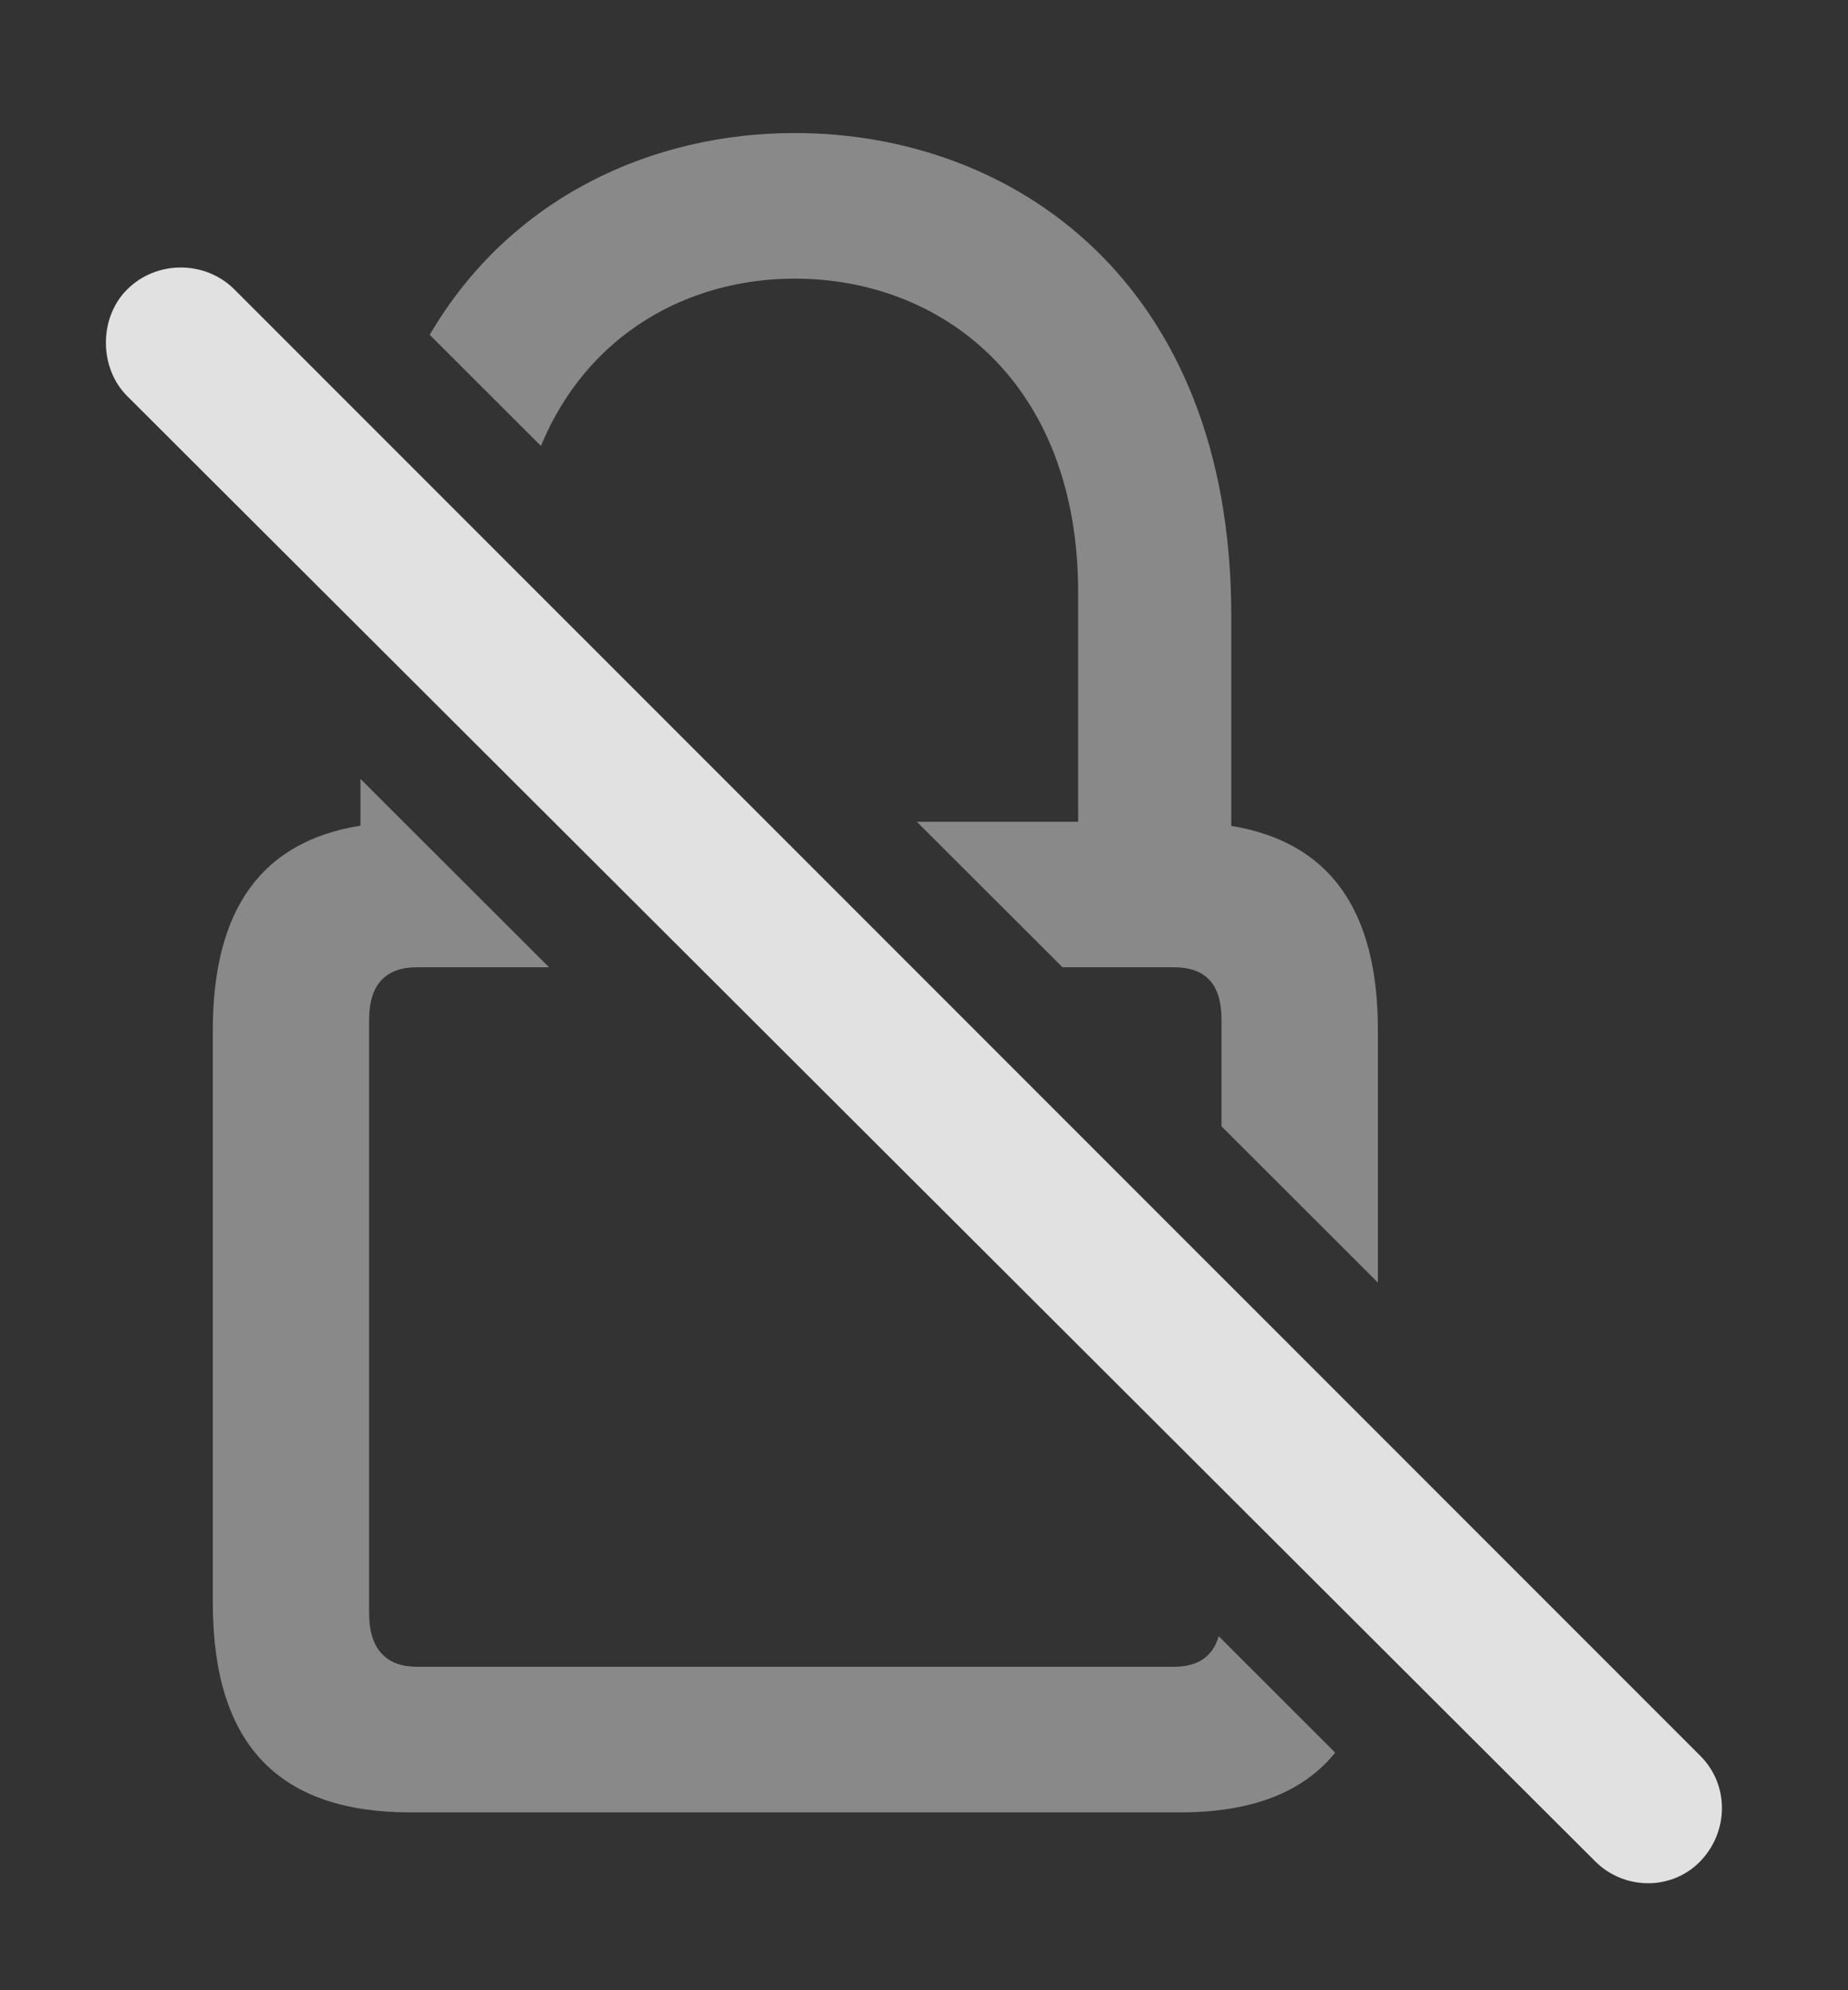 <?xml version="1.0" encoding="UTF-8"?>
<!--Generator: Apple Native CoreSVG 341-->
<!DOCTYPE svg
PUBLIC "-//W3C//DTD SVG 1.1//EN"
       "http://www.w3.org/Graphics/SVG/1.1/DTD/svg11.dtd">
<svg version="1.1" xmlns="http://www.w3.org/2000/svg" xmlns:xlink="http://www.w3.org/1999/xlink" viewBox="0 0 16.621 17.891">
 <rect x="0" y="0" width="16.621" height="17.891" fill="#333333" stroke="none"/>
 <g>
  <rect height="17.891" opacity="0" width="16.621" x="0" y="0"/>
  <path d="M4.938 8.696L3.75 8.696C3.477 8.696 3.32 8.843 3.32 9.165L3.32 14.507C3.32 14.829 3.477 14.985 3.75 14.985L10.557 14.985C10.772 14.985 10.908 14.895 10.961 14.71L12.009 15.757C11.716 16.119 11.25 16.294 10.615 16.294L3.691 16.294C2.51 16.294 1.914 15.688 1.914 14.409L1.914 9.263C1.914 8.166 2.359 7.565 3.242 7.423L3.242 7.003ZM11.074 5.532L11.074 7.425C11.951 7.57 12.393 8.17 12.393 9.263L12.393 11.531L10.986 10.126L10.986 9.165C10.986 8.843 10.84 8.696 10.557 8.696L9.556 8.696L8.246 7.388L9.697 7.388L9.697 5.327C9.697 3.433 8.467 2.505 7.148 2.505C6.192 2.505 5.283 3 4.865 4.009L3.865 3.01C4.592 1.769 5.87 1.196 7.148 1.196C9.111 1.196 11.074 2.534 11.074 5.532Z" fill="white" fill-opacity="0.425"/>
  <path d="M14.346 16.733C14.609 16.997 15.039 16.997 15.293 16.733C15.547 16.47 15.557 16.05 15.293 15.786L2.109 2.603C1.846 2.339 1.406 2.339 1.143 2.603C0.889 2.856 0.889 3.306 1.143 3.56Z" fill="white" fill-opacity="0.85"/>
 </g>
</svg>
